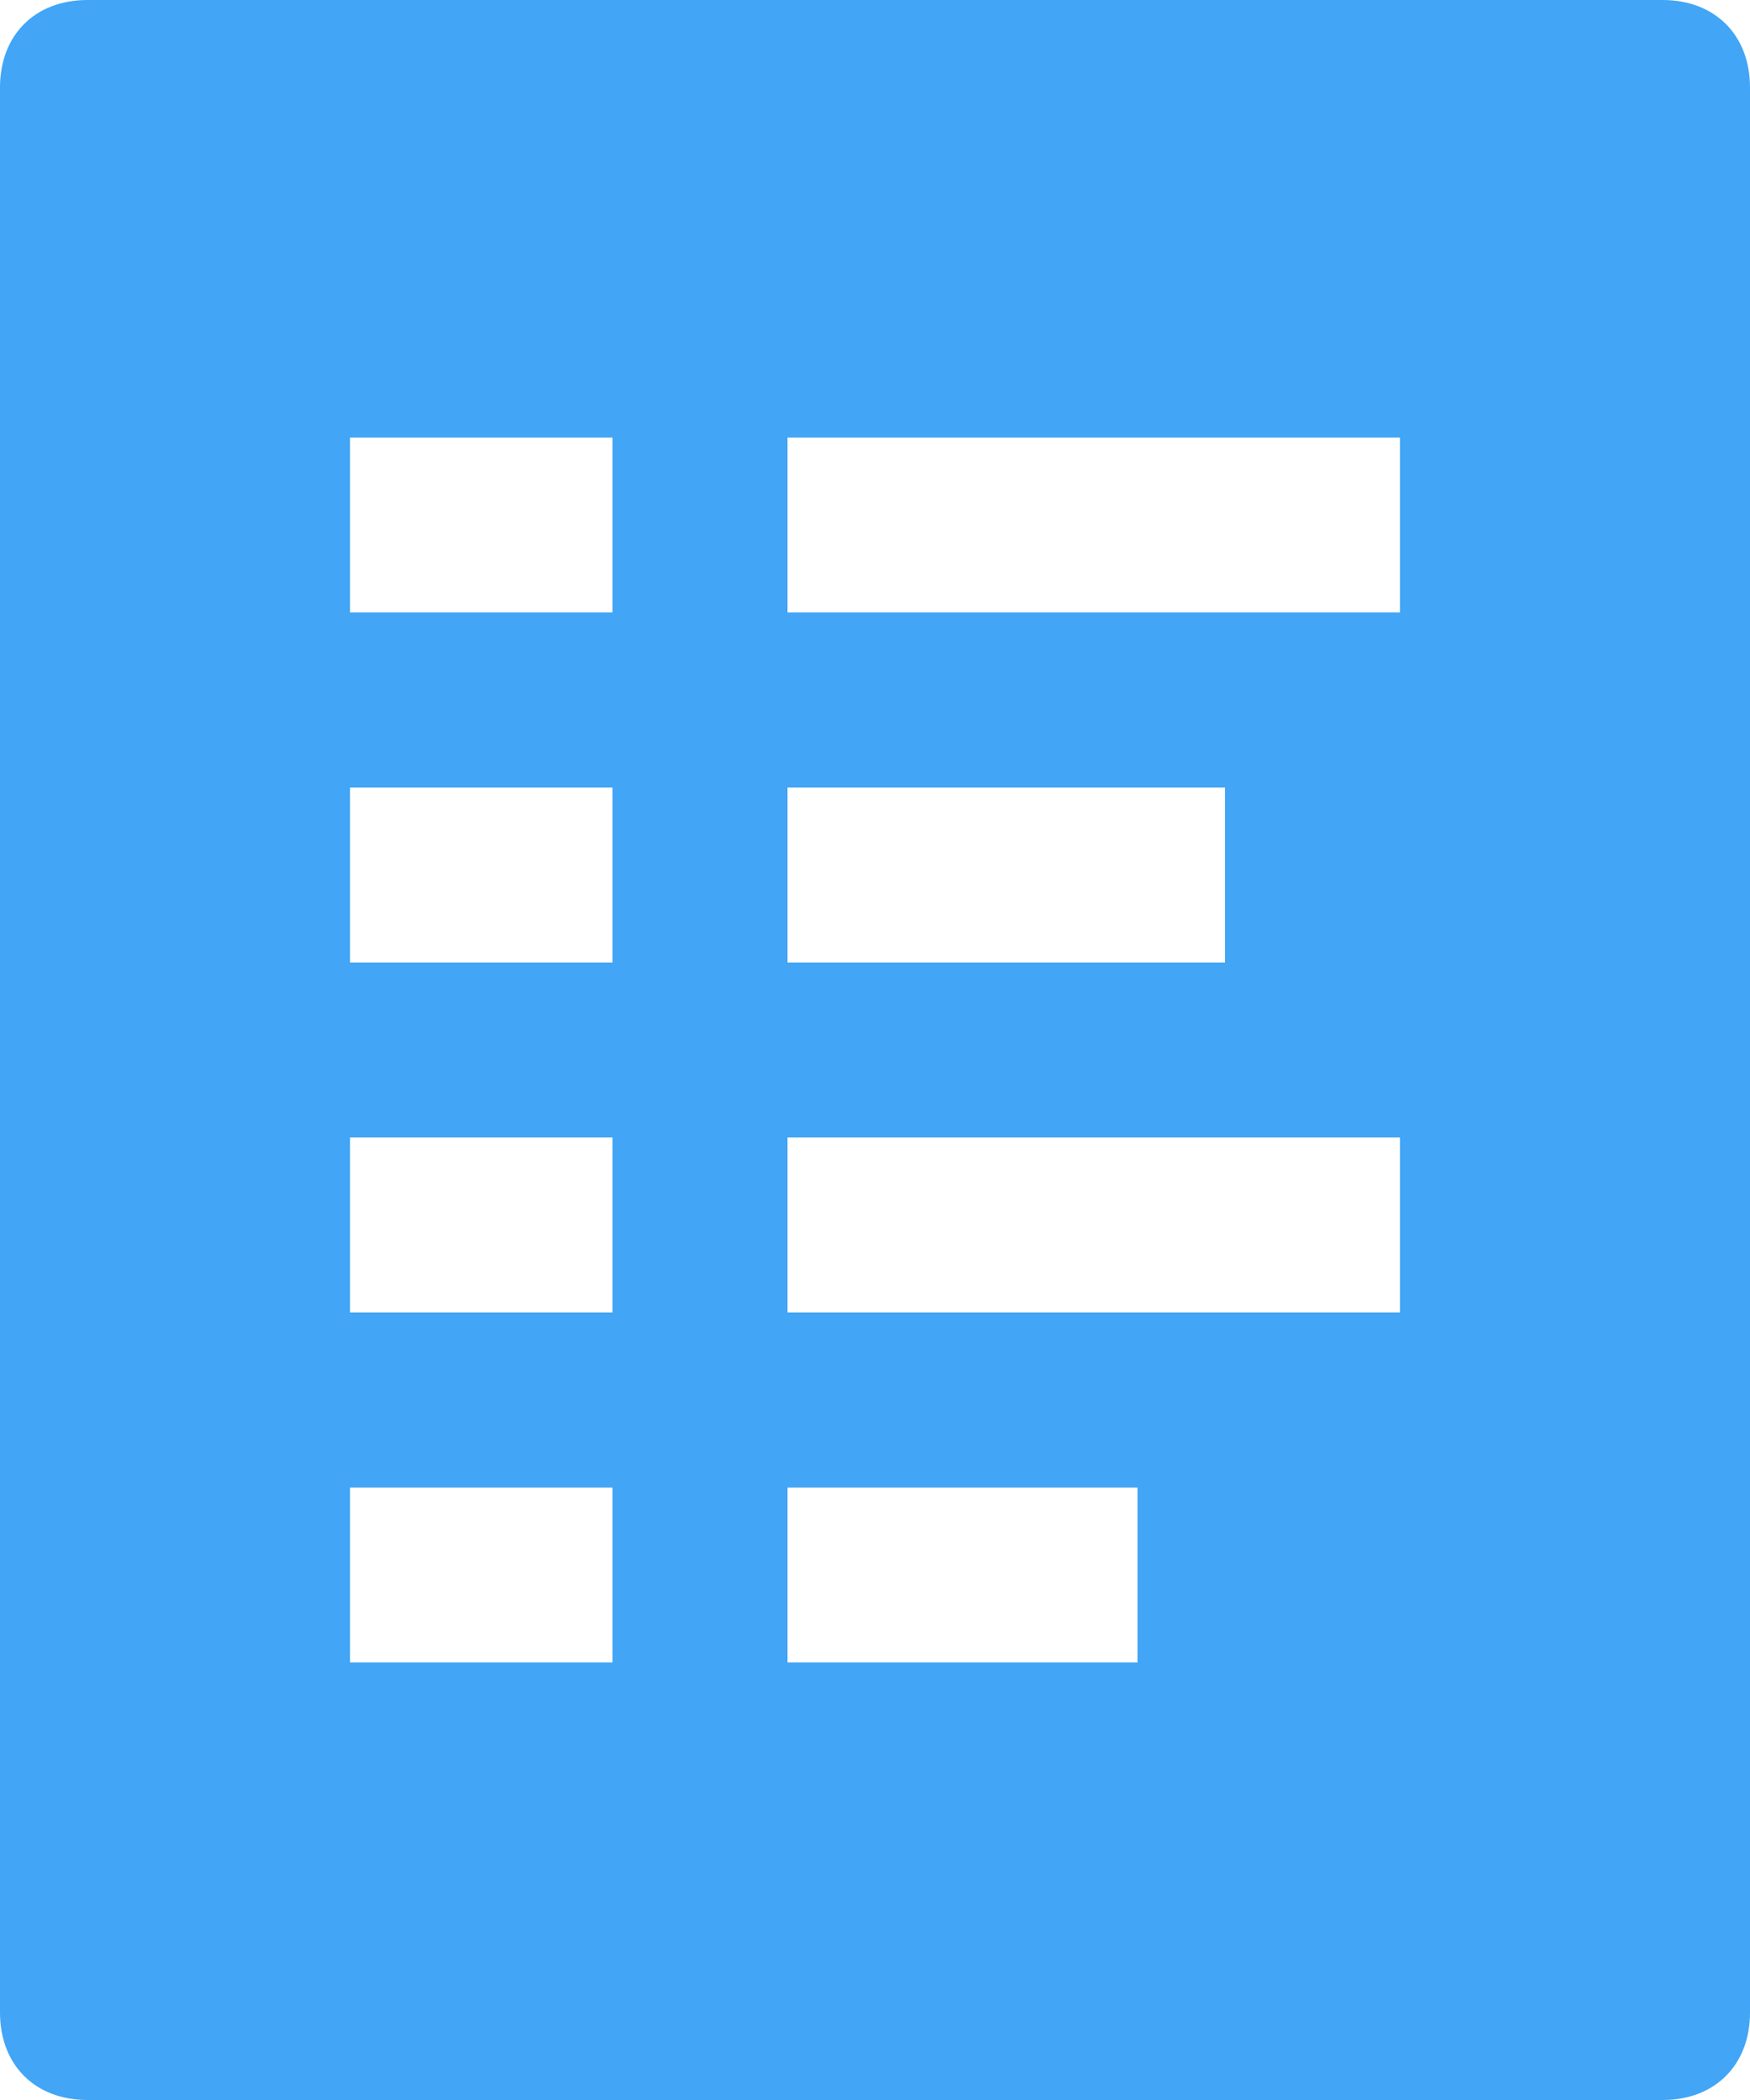 <svg xmlns="http://www.w3.org/2000/svg" width="20" height="24" viewBox="0 0 20 24">
    <path fill="#42A5F5" fill-rule="nonzero" d="M19 0H1C.4 0 0 .4 0 1v22c0 .6.4 1 1 1h18c.6 0 1-.4 1-1V1c0-.6-.4-1-1-1zM9 9h5v2H9V9zM7 19H4v-2h3v2zm0-4H4v-2h3v2zm0-4H4V9h3v2zm0-4H4V5h3v2zm6 12H9v-2h4v2zm3-4H9v-2h7v2zm0-8H9V5h7v2z"/>
</svg>
